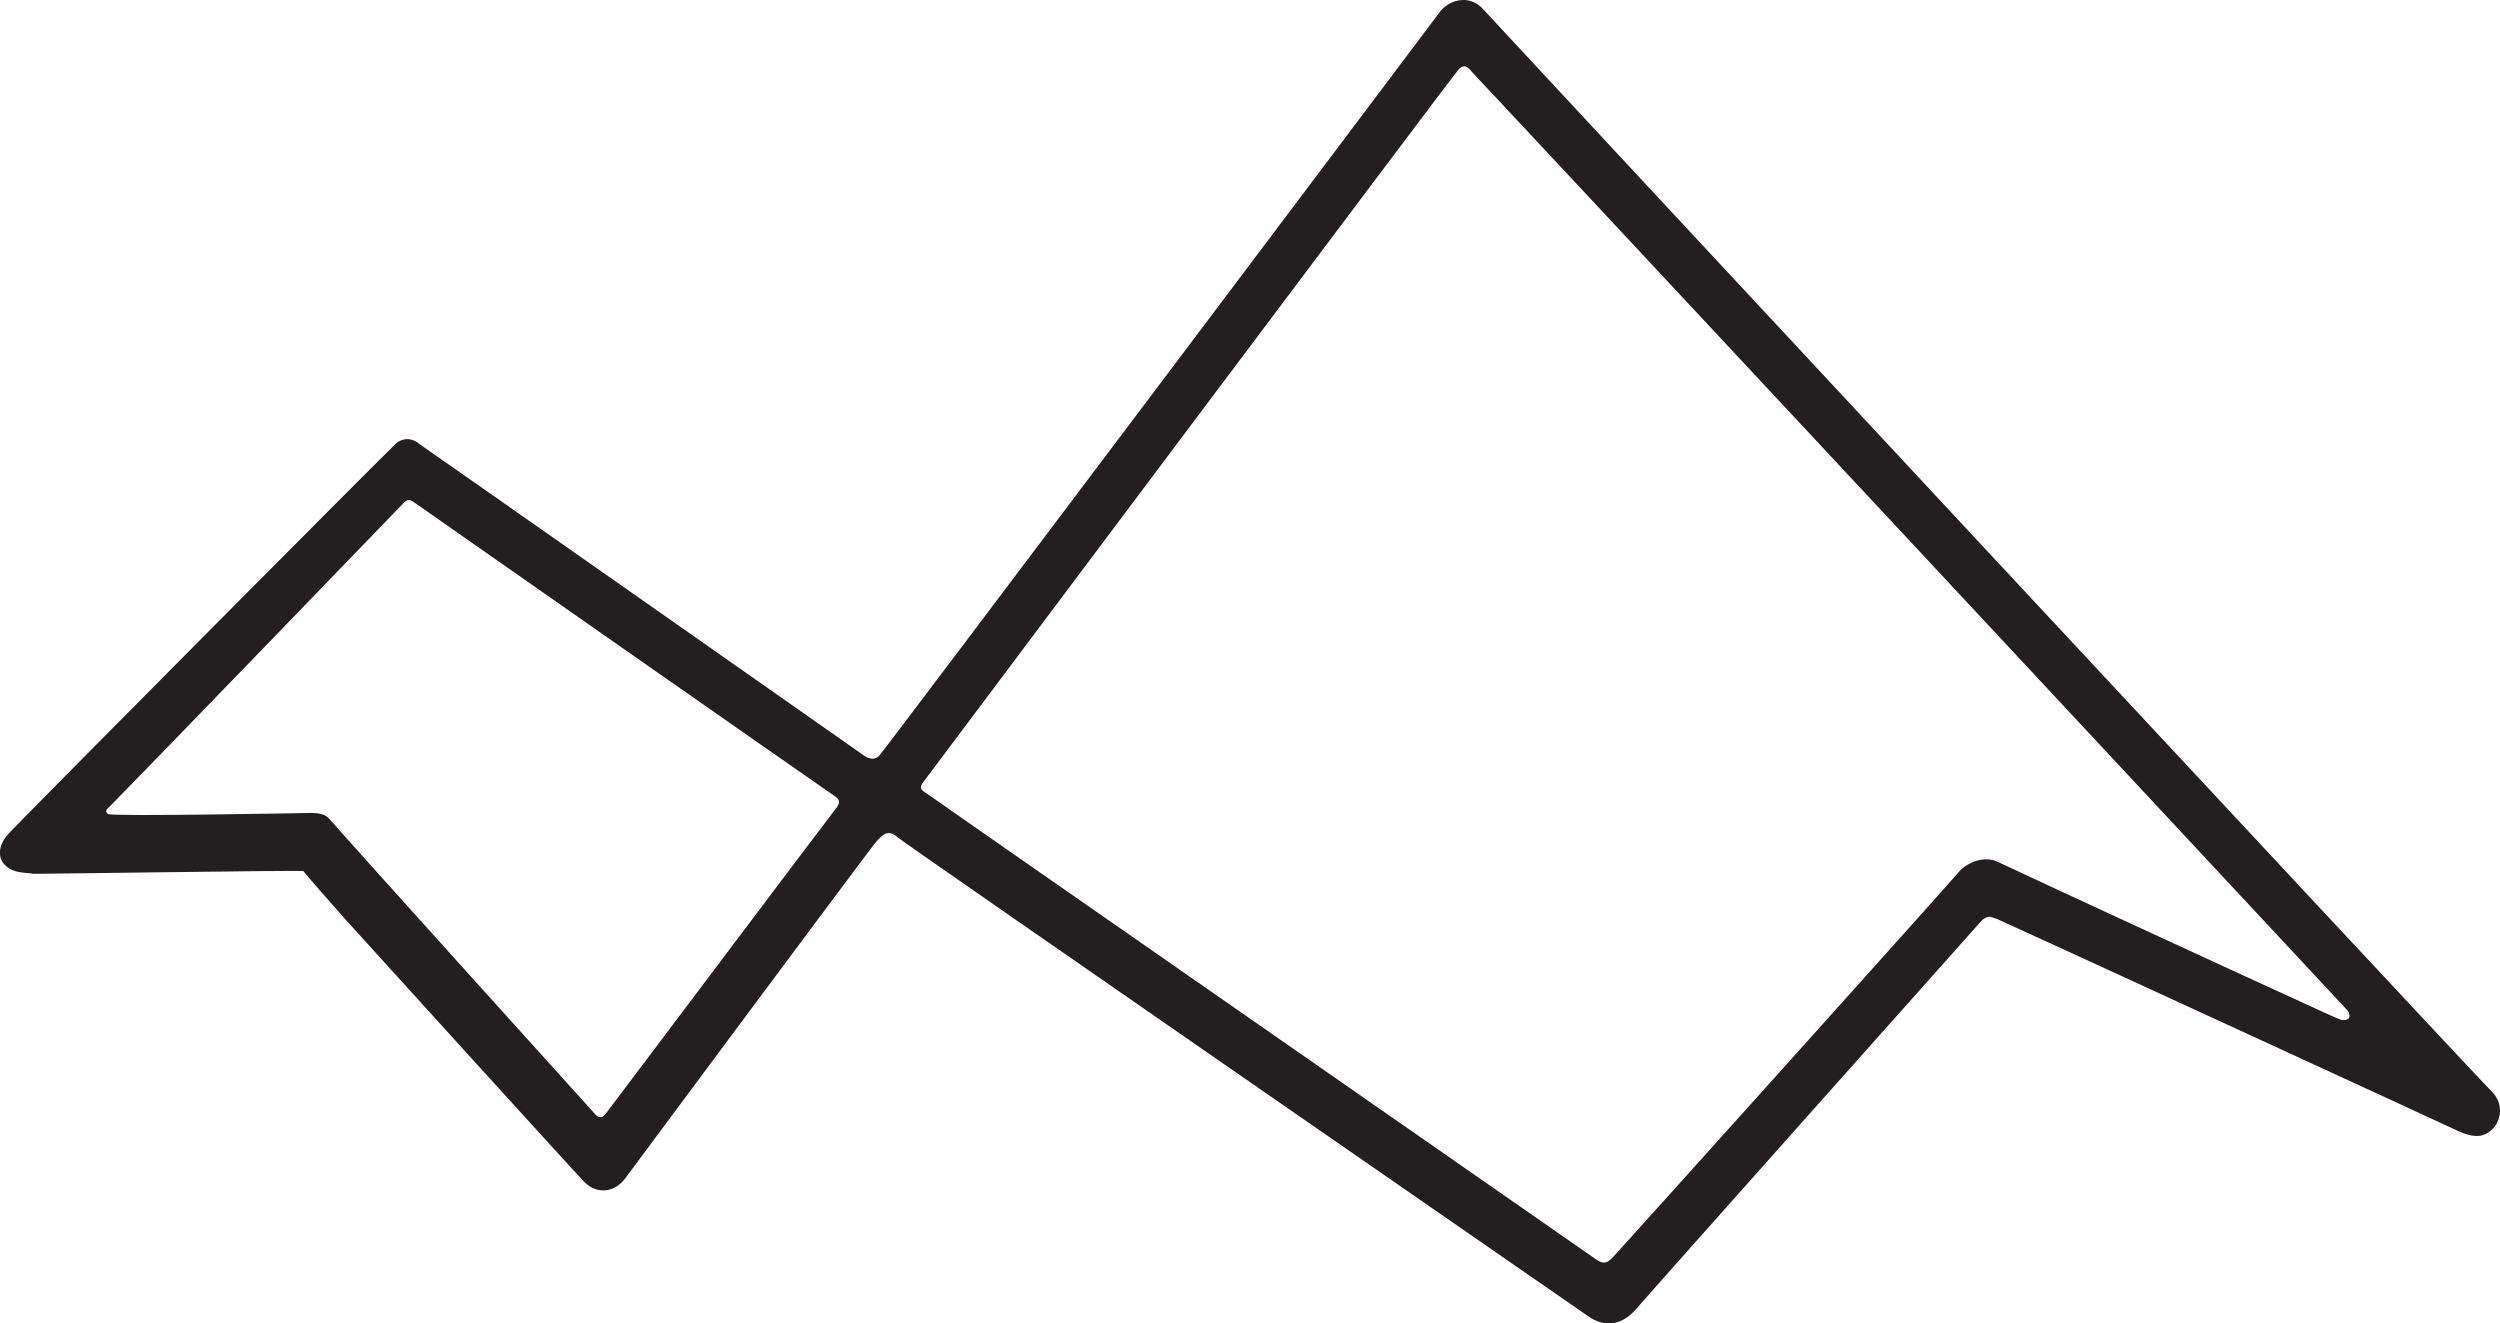 <?xml version="1.0" encoding="UTF-8"?>
<svg id="Layer_1" xmlns="http://www.w3.org/2000/svg" version="1.1" viewBox="0 0 160.63 85.03">
  <!-- Generator: Adobe Illustrator 29.7.1, SVG Export Plug-In . SVG Version: 2.1.1 Build 8)  -->
  <defs>
    <style>
      .st0 {
        fill: #231f20;
      }
    </style>
  </defs>
  <path class="st0" d="M2.04,56.12c-.89-.06-1.33-.15-1.72-.54-.44-.42-.46-1.18.12-1.89,0-.1,24.69-24.94,25.02-25.21s.9-.46,1.53.08c.07.03,28.53,19.99,28.53,19.99,0,0,.65.51,1.06-.11.3-.3,35.29-46.81,35.85-47.56.6-.9,1.9-1.25,2.78-.38,1.06,1.17,63.11,67.85,64.9,69.64.95.95.51,2.43-.58,2.79-.18.06-.62.16-1.48-.21-.77-.37-28.76-13.25-29.75-13.68-.34-.08-.45-.28-.93.06-.36.4-21.52,24.15-22.22,24.98-.89,1.06-2.03,1.26-3.12.48-.58-.41-43.9-30.36-44.33-30.74-.61-.53-.93-.3-1.49.37-.26.29-15.89,21.31-16.03,21.51-.69.95-1.85,1.06-2.66.22-.96-1.01-13.94-15.31-15.32-16.84-.81-.9-2.69-3.05-2.7-3.11-.06-.07-17.35.2-17.46.17v-.02ZM59.31,50.28c-.17.2-.22.4.04.57.55.41,42.46,29.54,43.09,29.99.54.39.77.4,1.23-.1.84-.91,21.48-23.86,22.13-24.65.56-.69,1.7-1.13,2.55-.72,2.62,1.25,17.15,7.94,19.75,9.12.75.34,1.49.7,2.25,1.01.15.06.42.08.57-.08.09-.14,0-.4-.09-.5-1.67-1.81-55-58.99-56.25-60.29-.13-.14-.38-.59-.82-.22-.31.3-34.45,45.86-34.45,45.86h0ZM20.15,52.24s.65-.02.98.34c1.11,1.29,16.5,18.34,17.12,19.02.22.24.43.25.64,0,.18-.22,13.57-18.04,14.84-19.68.25-.32.26-.53-.1-.77-1.16-.79-25.81-18.02-27.09-18.92-.24-.17-.44-.12-.63.11-.08.1-17.58,18.2-18.84,19.46-.13.14-.4.28-.14.5.21.18,13.21-.07,13.21-.07h.01Z"/>
</svg>